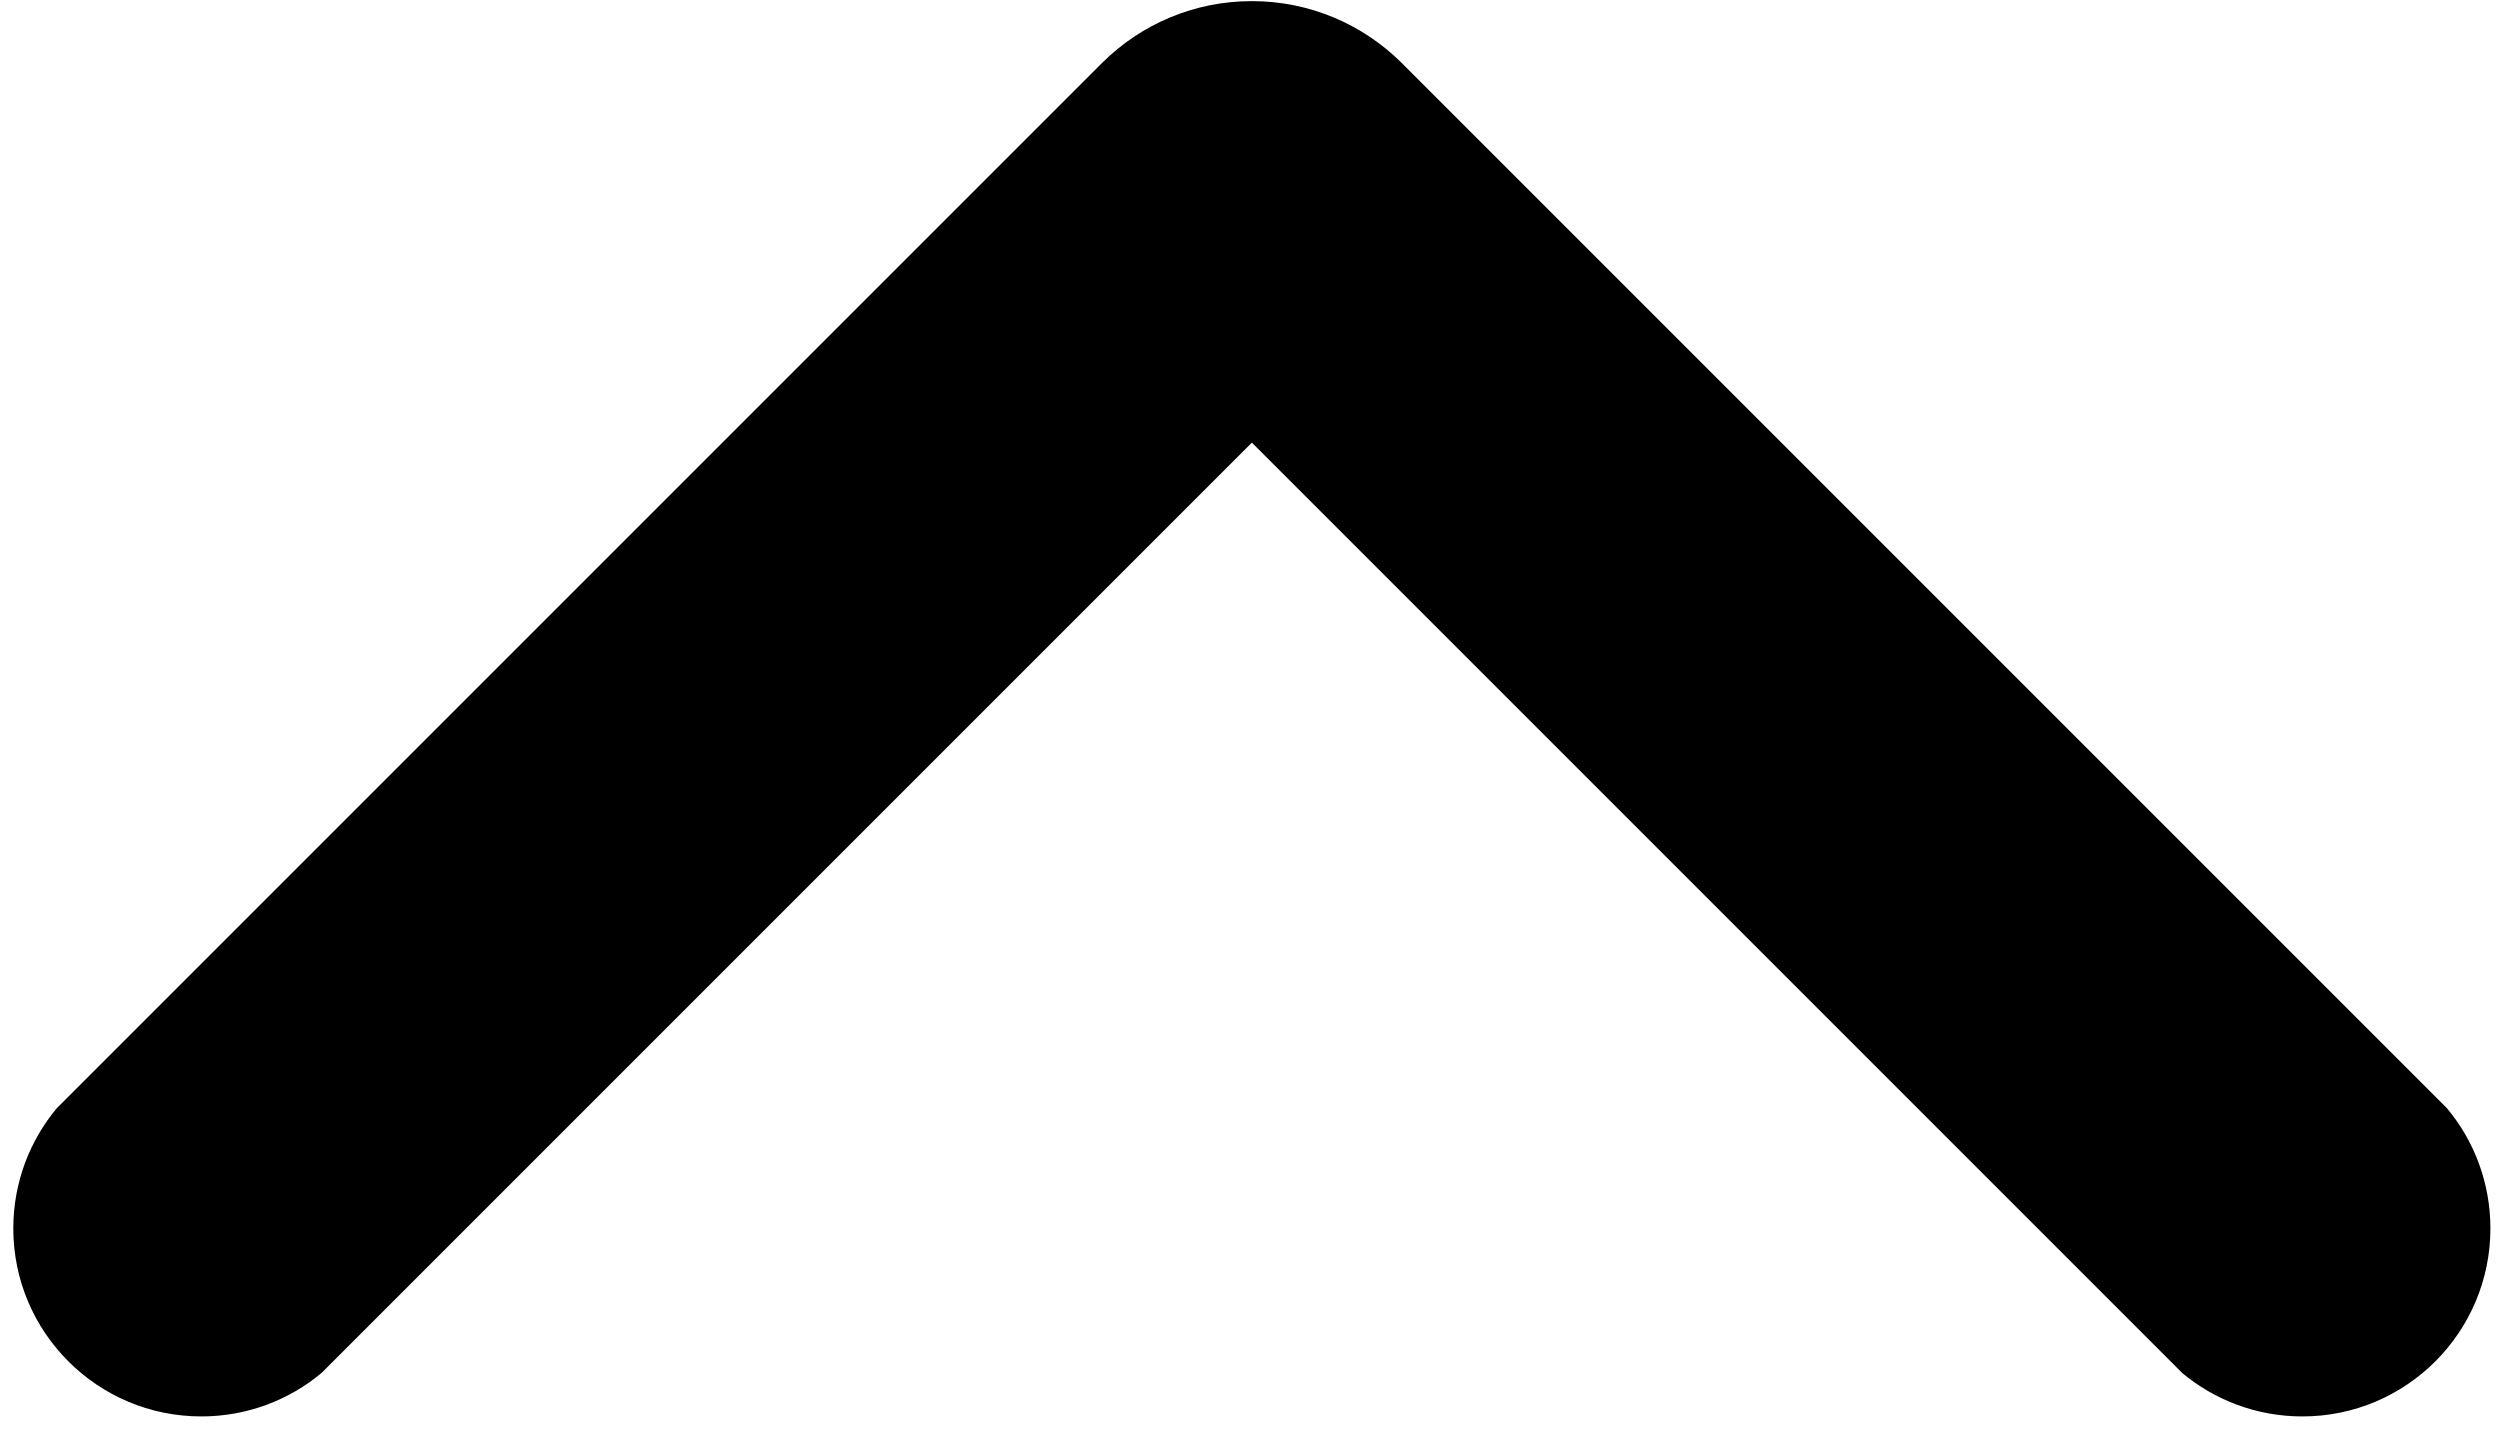 <!-- Generated by IcoMoon.io -->
<svg version="1.1" xmlns="http://www.w3.org/2000/svg" width="56" height="32" viewBox="0 0 56 32">
<title>noun_Next_-1</title>
<path d="M31.387 1.399l23.421 23.421c0.608 0.725 0.977 1.668 0.977 2.697 0 2.325-1.885 4.211-4.211 4.211-1.029 0-1.972-0.369-2.703-0.982l0.007 0.005-20.836-20.836-20.836 20.836c-0.725 0.608-1.668 0.977-2.697 0.977-2.325 0-4.211-1.885-4.211-4.211 0-1.029 0.369-1.972 0.982-2.703l-0.005 0.007 23.421-23.421c0.859-0.85 2.041-1.375 3.346-1.375s2.487 0.525 3.346 1.375l-0-0z"></path>
</svg>

